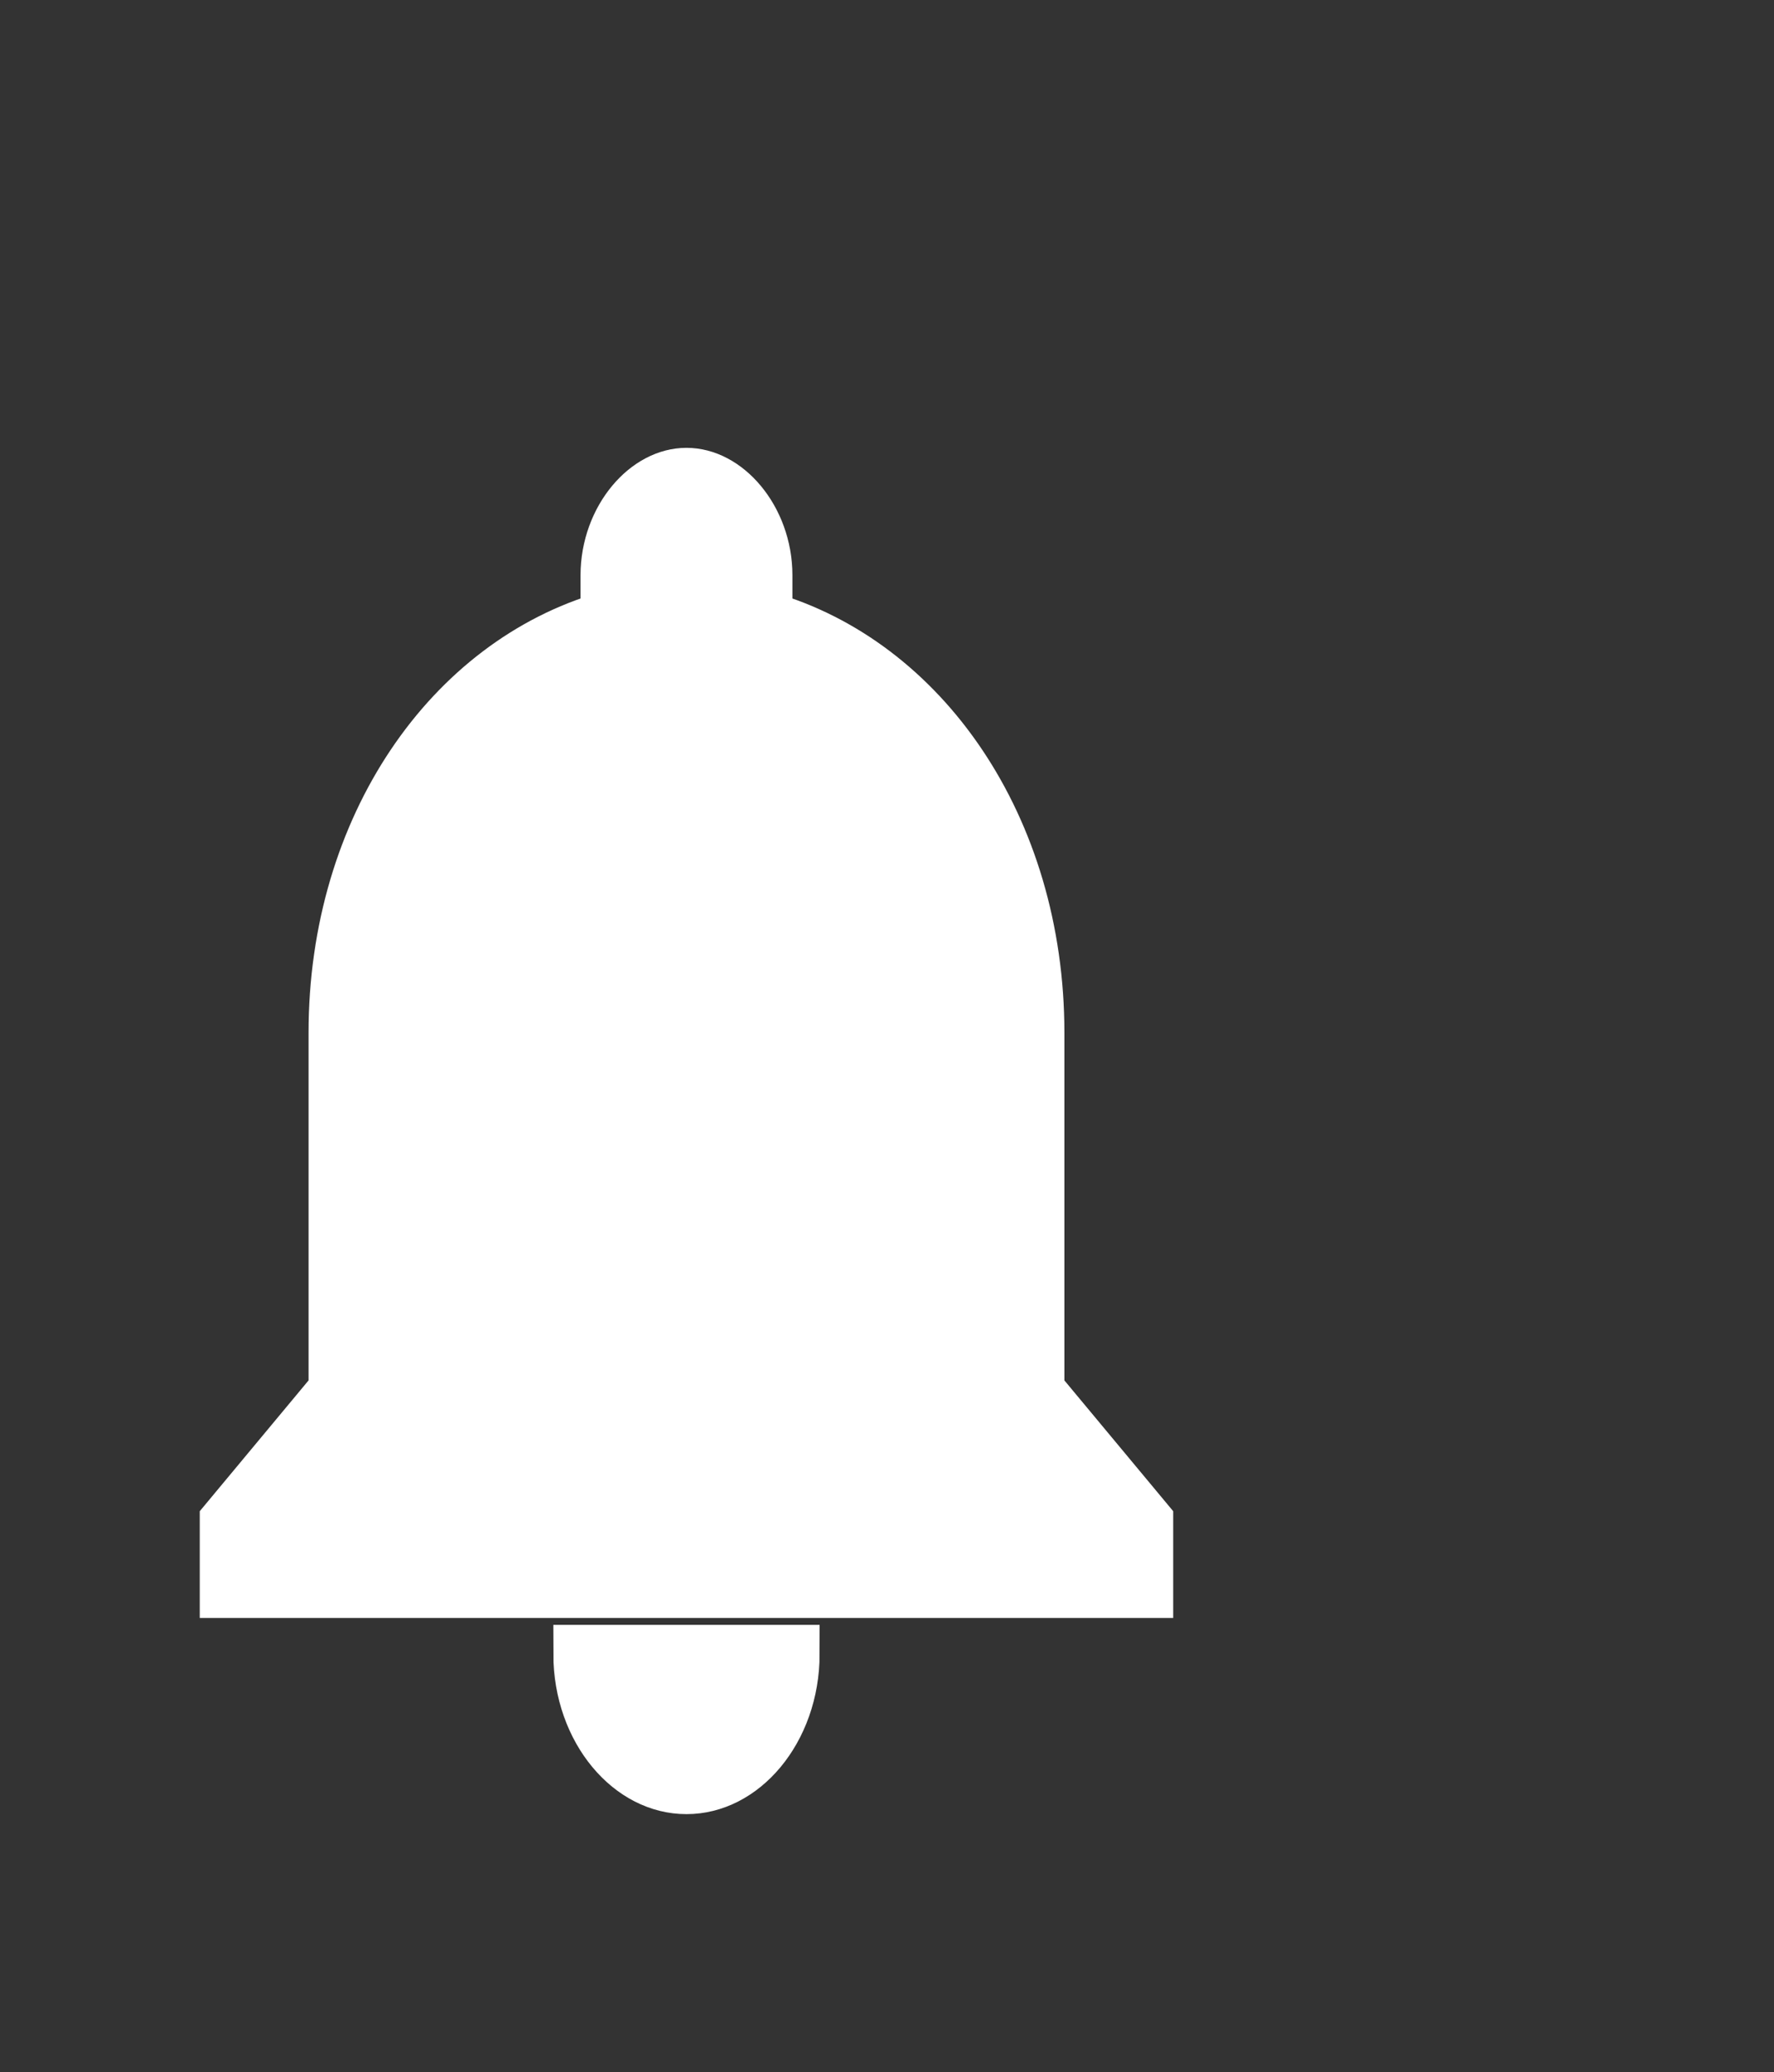 <?xml version="1.0"?>
<svg width="400" height="467.059" xmlns="http://www.w3.org/2000/svg" xmlns:svg="http://www.w3.org/2000/svg" version="1.1" xml:space="preserve">
 <rect width="100%" height="100%" fill="#333333" stroke="none"/>

 <g class="layer">
  <title>Layer 1</title>
  <g fill="#ffffff" id="g3" stroke="#ffffff" stroke-width="22.82" transform="matrix(0.481,0,0,0.578,32.131,107.54)">
   <g fill="#ffffff" id="notifications" stroke="#ffffff" stroke-width="22.82">
    <path d="m255,510c28.05,0 51,-22.95 51,-51l-102,0c0,28.05 22.95,51 51,51zm165.75,-153l0,-140.25c0,-79.05 -53.55,-142.8 -127.5,-160.65l0,-17.85c0,-20.4 -17.85,-38.25 -38.25,-38.25c-20.4,0 -38.25,17.85 -38.25,38.25l0,17.85c-73.95,17.85 -127.5,81.6 -127.5,160.65l0,140.25l-51,51l0,25.5l433.5,0l0,-25.5l-51,-51z" fill="#ffffff" id="path6" stroke="#ffffff" stroke-width="22.82"/>
   </g>
  </g>
  <g id="g8" transform="translate(-55,-21.471)"/>
  <g id="g10" transform="translate(-55,-21.471)"/>
  <g id="g12" transform="translate(-55,-21.471)"/>
  <g id="g14" transform="translate(-55,-21.471)"/>
  <g id="g16" transform="translate(-55,-21.471)"/>
  <g id="g18" transform="translate(-55,-21.471)"/>
  <g id="g20" transform="translate(-55,-21.471)"/>
  <g id="g22" transform="translate(-55,-21.471)"/>
  <g id="g24" transform="translate(-55,-21.471)"/>
  <g id="g26" transform="translate(-55,-21.471)"/>
  <g id="g28" transform="translate(-55,-21.471)"/>
  <g id="g30" transform="translate(-55,-21.471)"/>
  <g id="g32" transform="translate(-55,-21.471)"/>
  <g id="g34" transform="translate(-55,-21.471)"/>
  <g id="g36" transform="translate(-55,-21.471)"/>
  <path d="m146.9,393.45c-4.67,-2.85 -9.14,-8.5 -9.14,-11.57l0,-2.62l17.85,0l17.84,0l-1.69,4.04c-4.47,10.71 -16.13,15.47 -24.86,10.15z" fill="#ffffff" id="path1638" stroke="#ffffff" stroke-width="5"/>
  <path d="m172.53,143.35l-37.75,0.31" fill="#ffffff" id="path1750" stroke="#ffffff" stroke-width="5"/>
  <path d="m141.91,133.04c0.21,-8.54 0.63,-10.03 4.08,-14.56c1.64,-2.16 6.21,-4.49 8.79,-4.49c3,0 7.37,2.46 9.5,5.34c2.76,3.74 3.47,6.75 3.47,14.75l0,6.93l-13.02,0l-13.01,0l0.19,-7.97z" fill="#ffffff" id="path1781" stroke="#ffffff" stroke-width="2.7"/>
 </g>
</svg>
